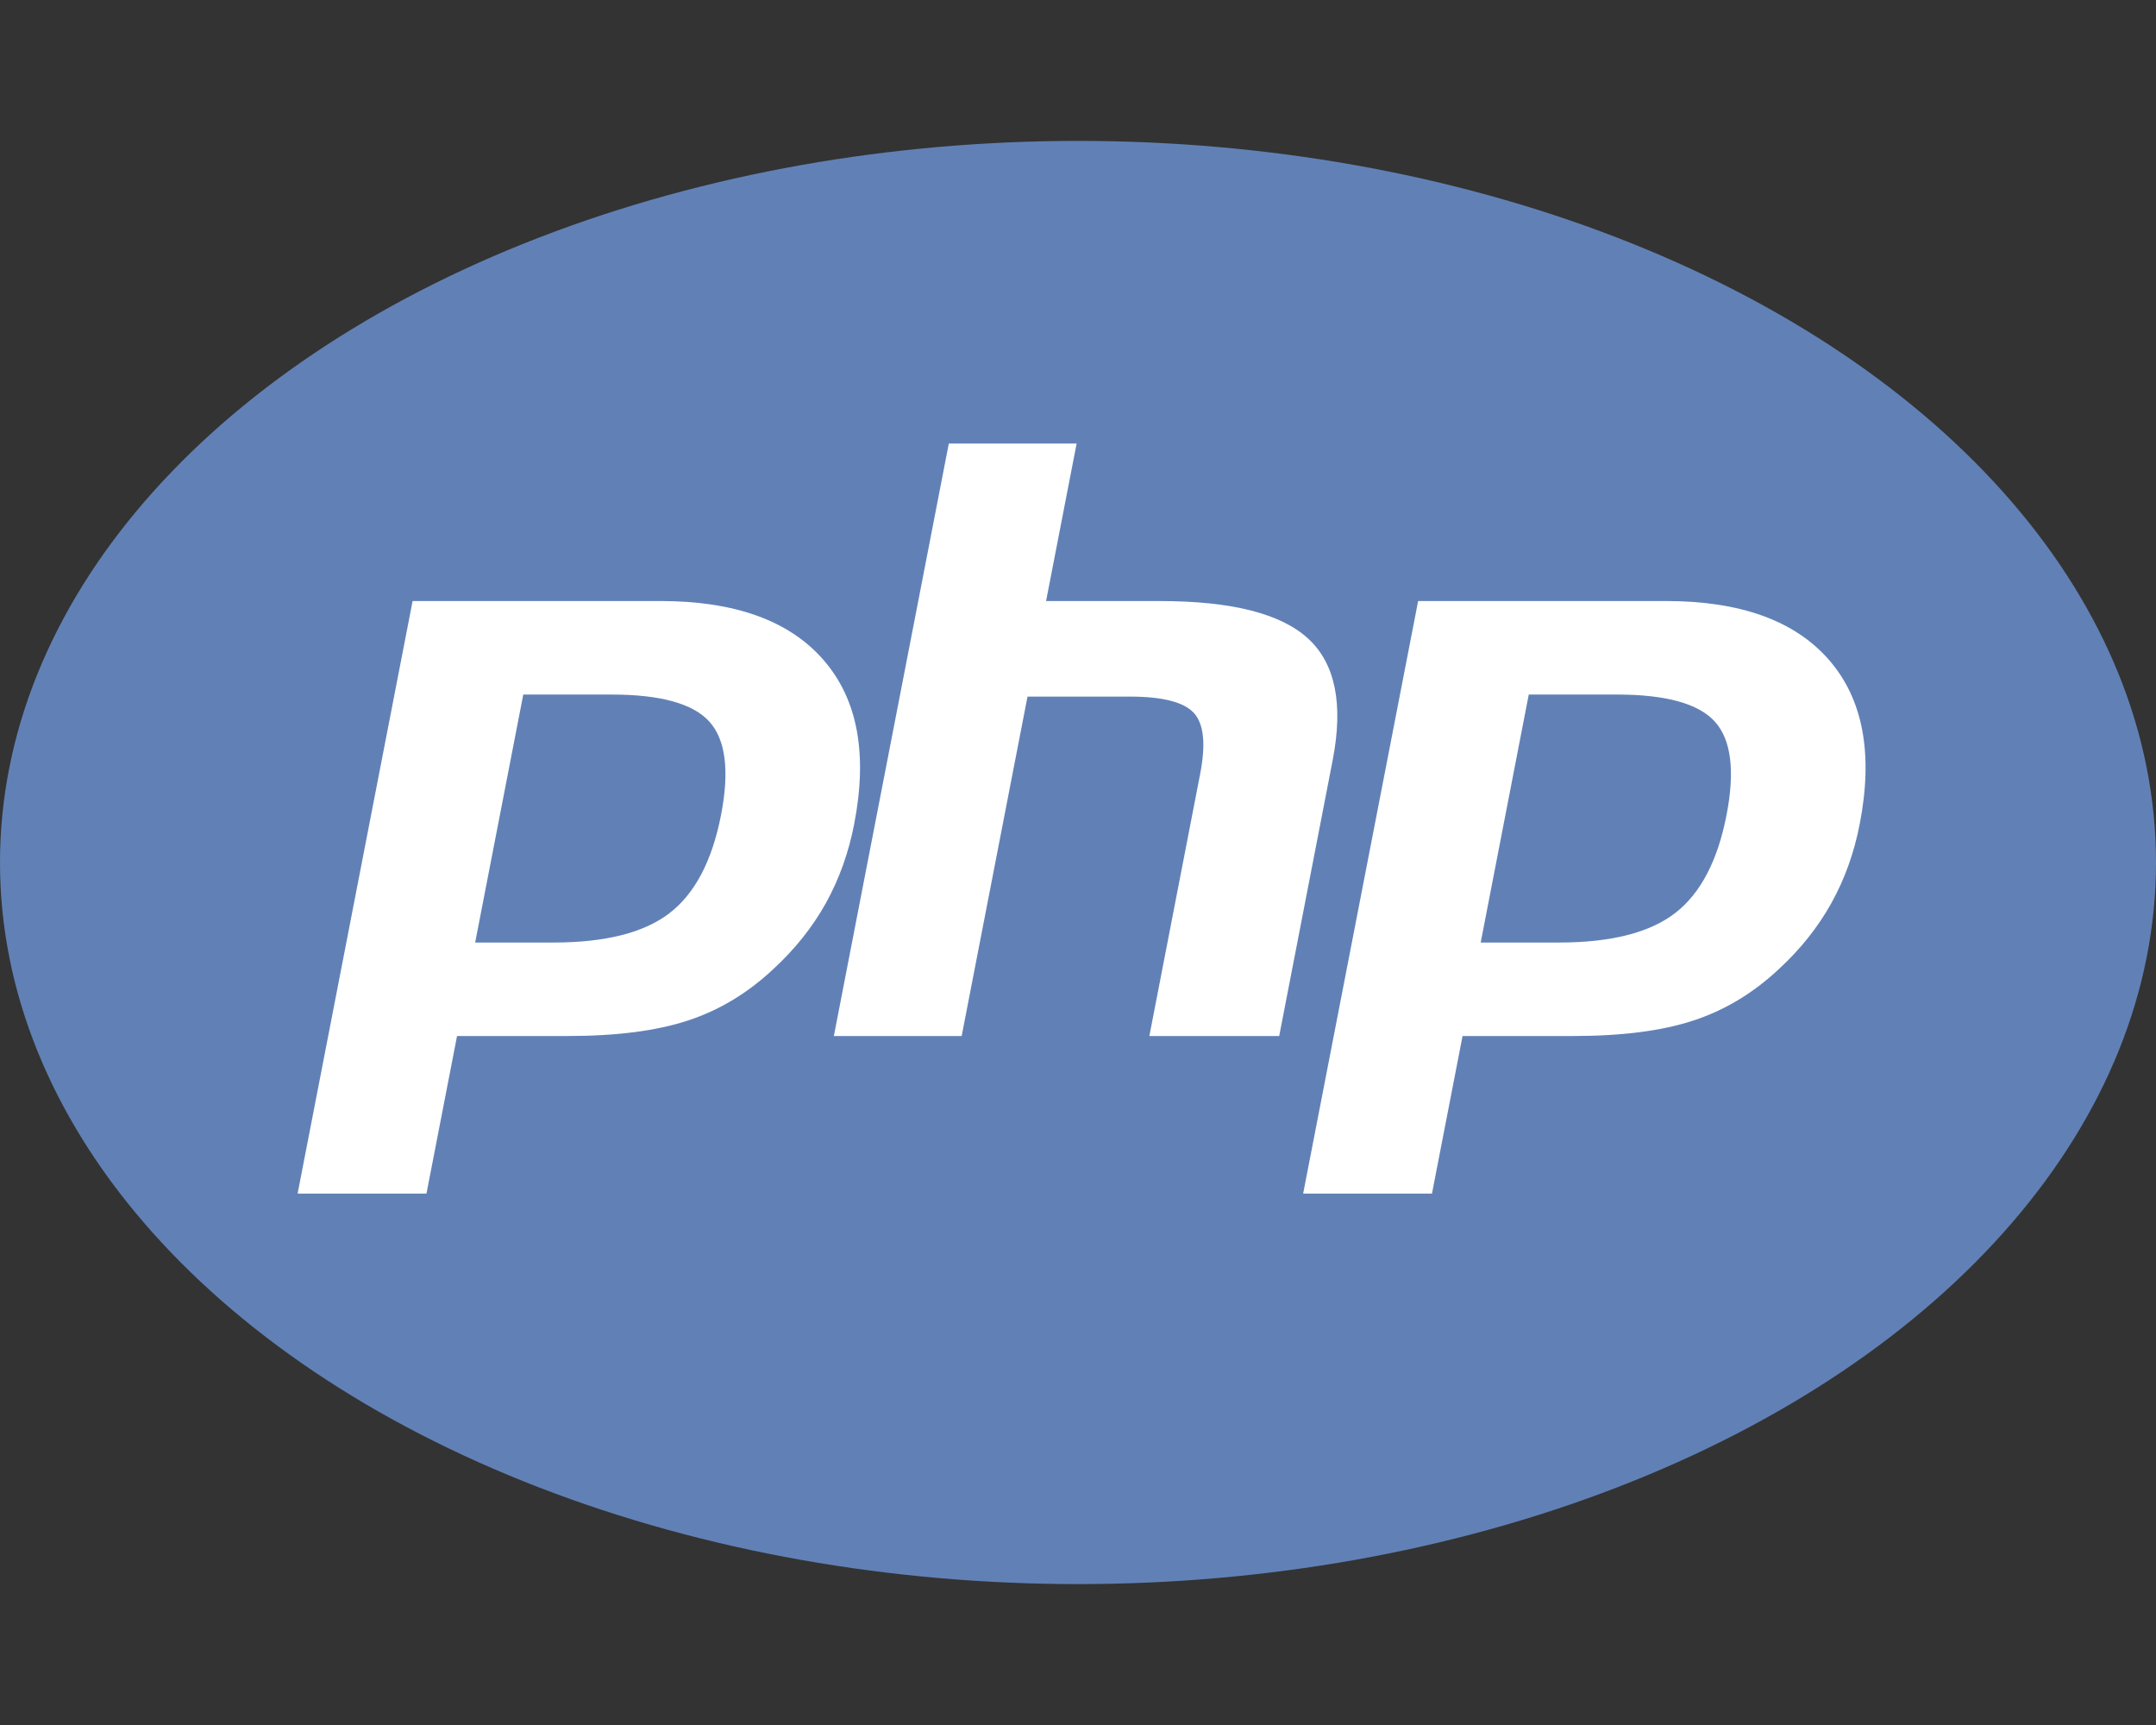 <?xml version="1.0" encoding="utf-8"?>
<!-- Generator: Adobe Illustrator 15.1.0, SVG Export Plug-In . SVG Version: 6.00 Build 0)  -->
<!DOCTYPE svg PUBLIC "-//W3C//DTD SVG 1.1//EN" "http://www.w3.org/Graphics/SVG/1.1/DTD/svg11.dtd">
<svg version="1.1" id="Layer_1" xmlns="http://www.w3.org/2000/svg" xmlns:xlink="http://www.w3.org/1999/xlink" x="0px" y="0px"
	 width="72px" height="57.6px" viewBox="0 0 72 57.6" enable-background="new 0 0 72 57.6" xml:space="preserve">
<rect x="0" y="0" width="72" height="57.6" fill="#333333" stroke="none"/>
<g>
	<ellipse fill="#6181B6" cx="36" cy="28.8" rx="36" ry="24.095"/>
	<g>
		<path fill="#FFFFFF" d="M20.422,23.192c1.635,0,2.725,0.302,3.269,0.906s0.674,1.643,0.389,3.112
			c-0.298,1.532-0.87,2.624-1.72,3.28c-0.848,0.654-2.141,0.982-3.875,0.982h-2.617l1.607-8.281H20.422z M9.939,39.855h4.303
			l1.021-5.261h3.685c1.626,0,2.964-0.17,4.014-0.514c1.051-0.342,2.004-0.916,2.863-1.721c0.721-0.664,1.305-1.396,1.752-2.197
			c0.445-0.801,0.762-1.684,0.949-2.649c0.455-2.345,0.113-4.173-1.029-5.48c-1.141-1.31-2.956-1.964-5.445-1.964h-8.273
			L9.939,39.855z"/>
		<path fill="#FFFFFF" d="M31.686,14.81h4.268l-1.02,5.26h3.803c2.393,0,4.043,0.419,4.95,1.255
			c0.909,0.836,1.181,2.191,0.817,4.063l-1.785,9.207h-4.336l1.697-8.754c0.193-0.996,0.123-1.675-0.213-2.038
			c-0.336-0.362-1.05-0.543-2.142-0.543h-3.411l-2.199,11.335h-4.268L31.686,14.81z"/>
		<path fill="#FFFFFF" d="M54.001,23.192c1.634,0,2.724,0.302,3.269,0.906c0.544,0.604,0.674,1.643,0.389,3.112
			c-0.297,1.532-0.869,2.624-1.719,3.28c-0.85,0.654-2.141,0.982-3.875,0.982h-2.617l1.605-8.281H54.001z M43.519,39.855h4.302
			l1.021-5.261h3.684c1.627,0,2.965-0.17,4.014-0.514c1.051-0.342,2.006-0.916,2.865-1.721c0.721-0.664,1.304-1.396,1.75-2.197
			c0.447-0.801,0.764-1.684,0.951-2.649c0.455-2.345,0.111-4.173-1.029-5.48c-1.142-1.31-2.957-1.964-5.446-1.964h-8.272
			L43.519,39.855z"/>
	</g>
</g>
</svg>
